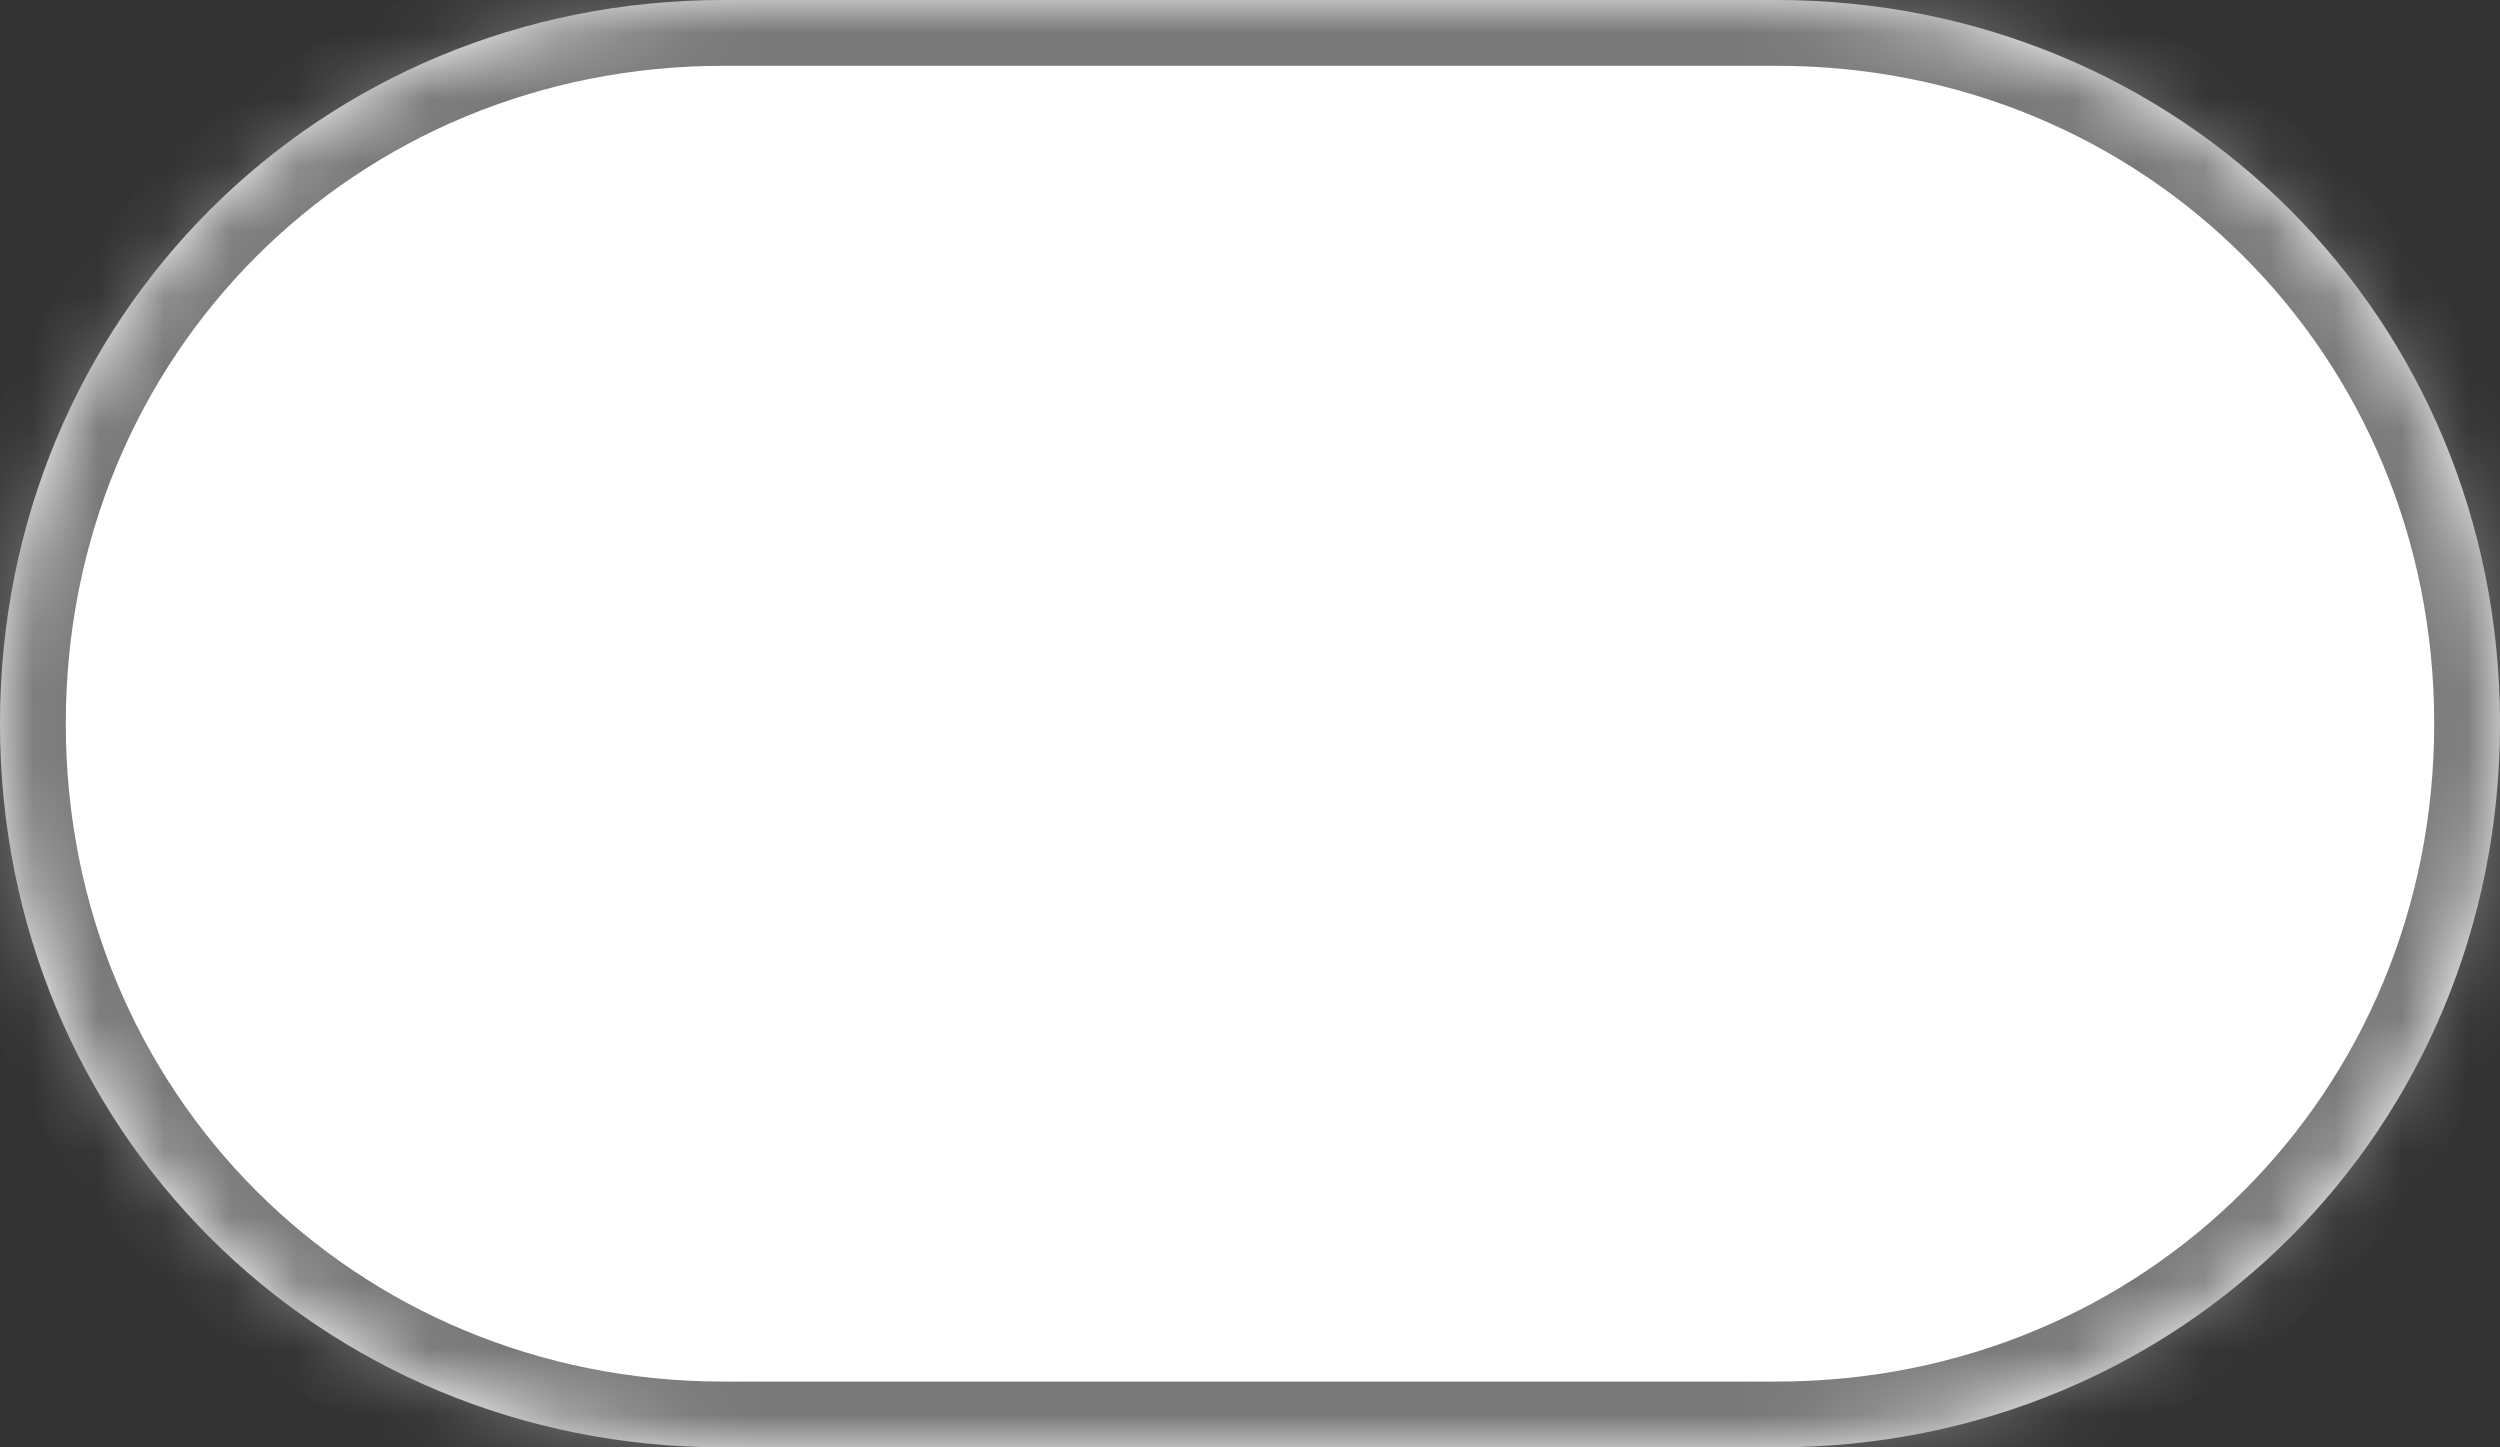 ﻿<?xml version="1.0" encoding="utf-8"?>
<svg version="1.1" xmlns:xlink="http://www.w3.org/1999/xlink" width="38px" height="22px" xmlns="http://www.w3.org/2000/svg">
  <rect width="100%" height="100%" fill="#333333" stroke="none"/>
  <defs>
    <mask fill="white" id="clip7">
      <path d="M 11 22  C 4.84 22  0 17.16  0 11  C 0 4.84  4.84 0  11 0  L 16 0  L 27 0  C 33.16 0  38 4.84  38 11  C 38 17.16  33.16 22  27 22  L 11 22  Z " fill-rule="evenodd" />
    </mask>
  </defs>
  <g transform="matrix(1 0 0 1 -441 -153 )">
    <path d="M 11 22  C 4.84 22  0 17.16  0 11  C 0 4.84  4.84 0  11 0  L 16 0  L 27 0  C 33.16 0  38 4.84  38 11  C 38 17.16  33.16 22  27 22  L 11 22  Z " fill-rule="nonzero" fill="#ffffff" stroke="none" transform="matrix(1 0 0 1 441 153 )" />
    <path d="M 11 22  C 4.84 22  0 17.16  0 11  C 0 4.84  4.84 0  11 0  L 16 0  L 27 0  C 33.16 0  38 4.84  38 11  C 38 17.16  33.16 22  27 22  L 11 22  Z " stroke-width="2" stroke="#797979" fill="none" transform="matrix(1 0 0 1 441 153 )" mask="url(#clip7)" />
  </g>
</svg>